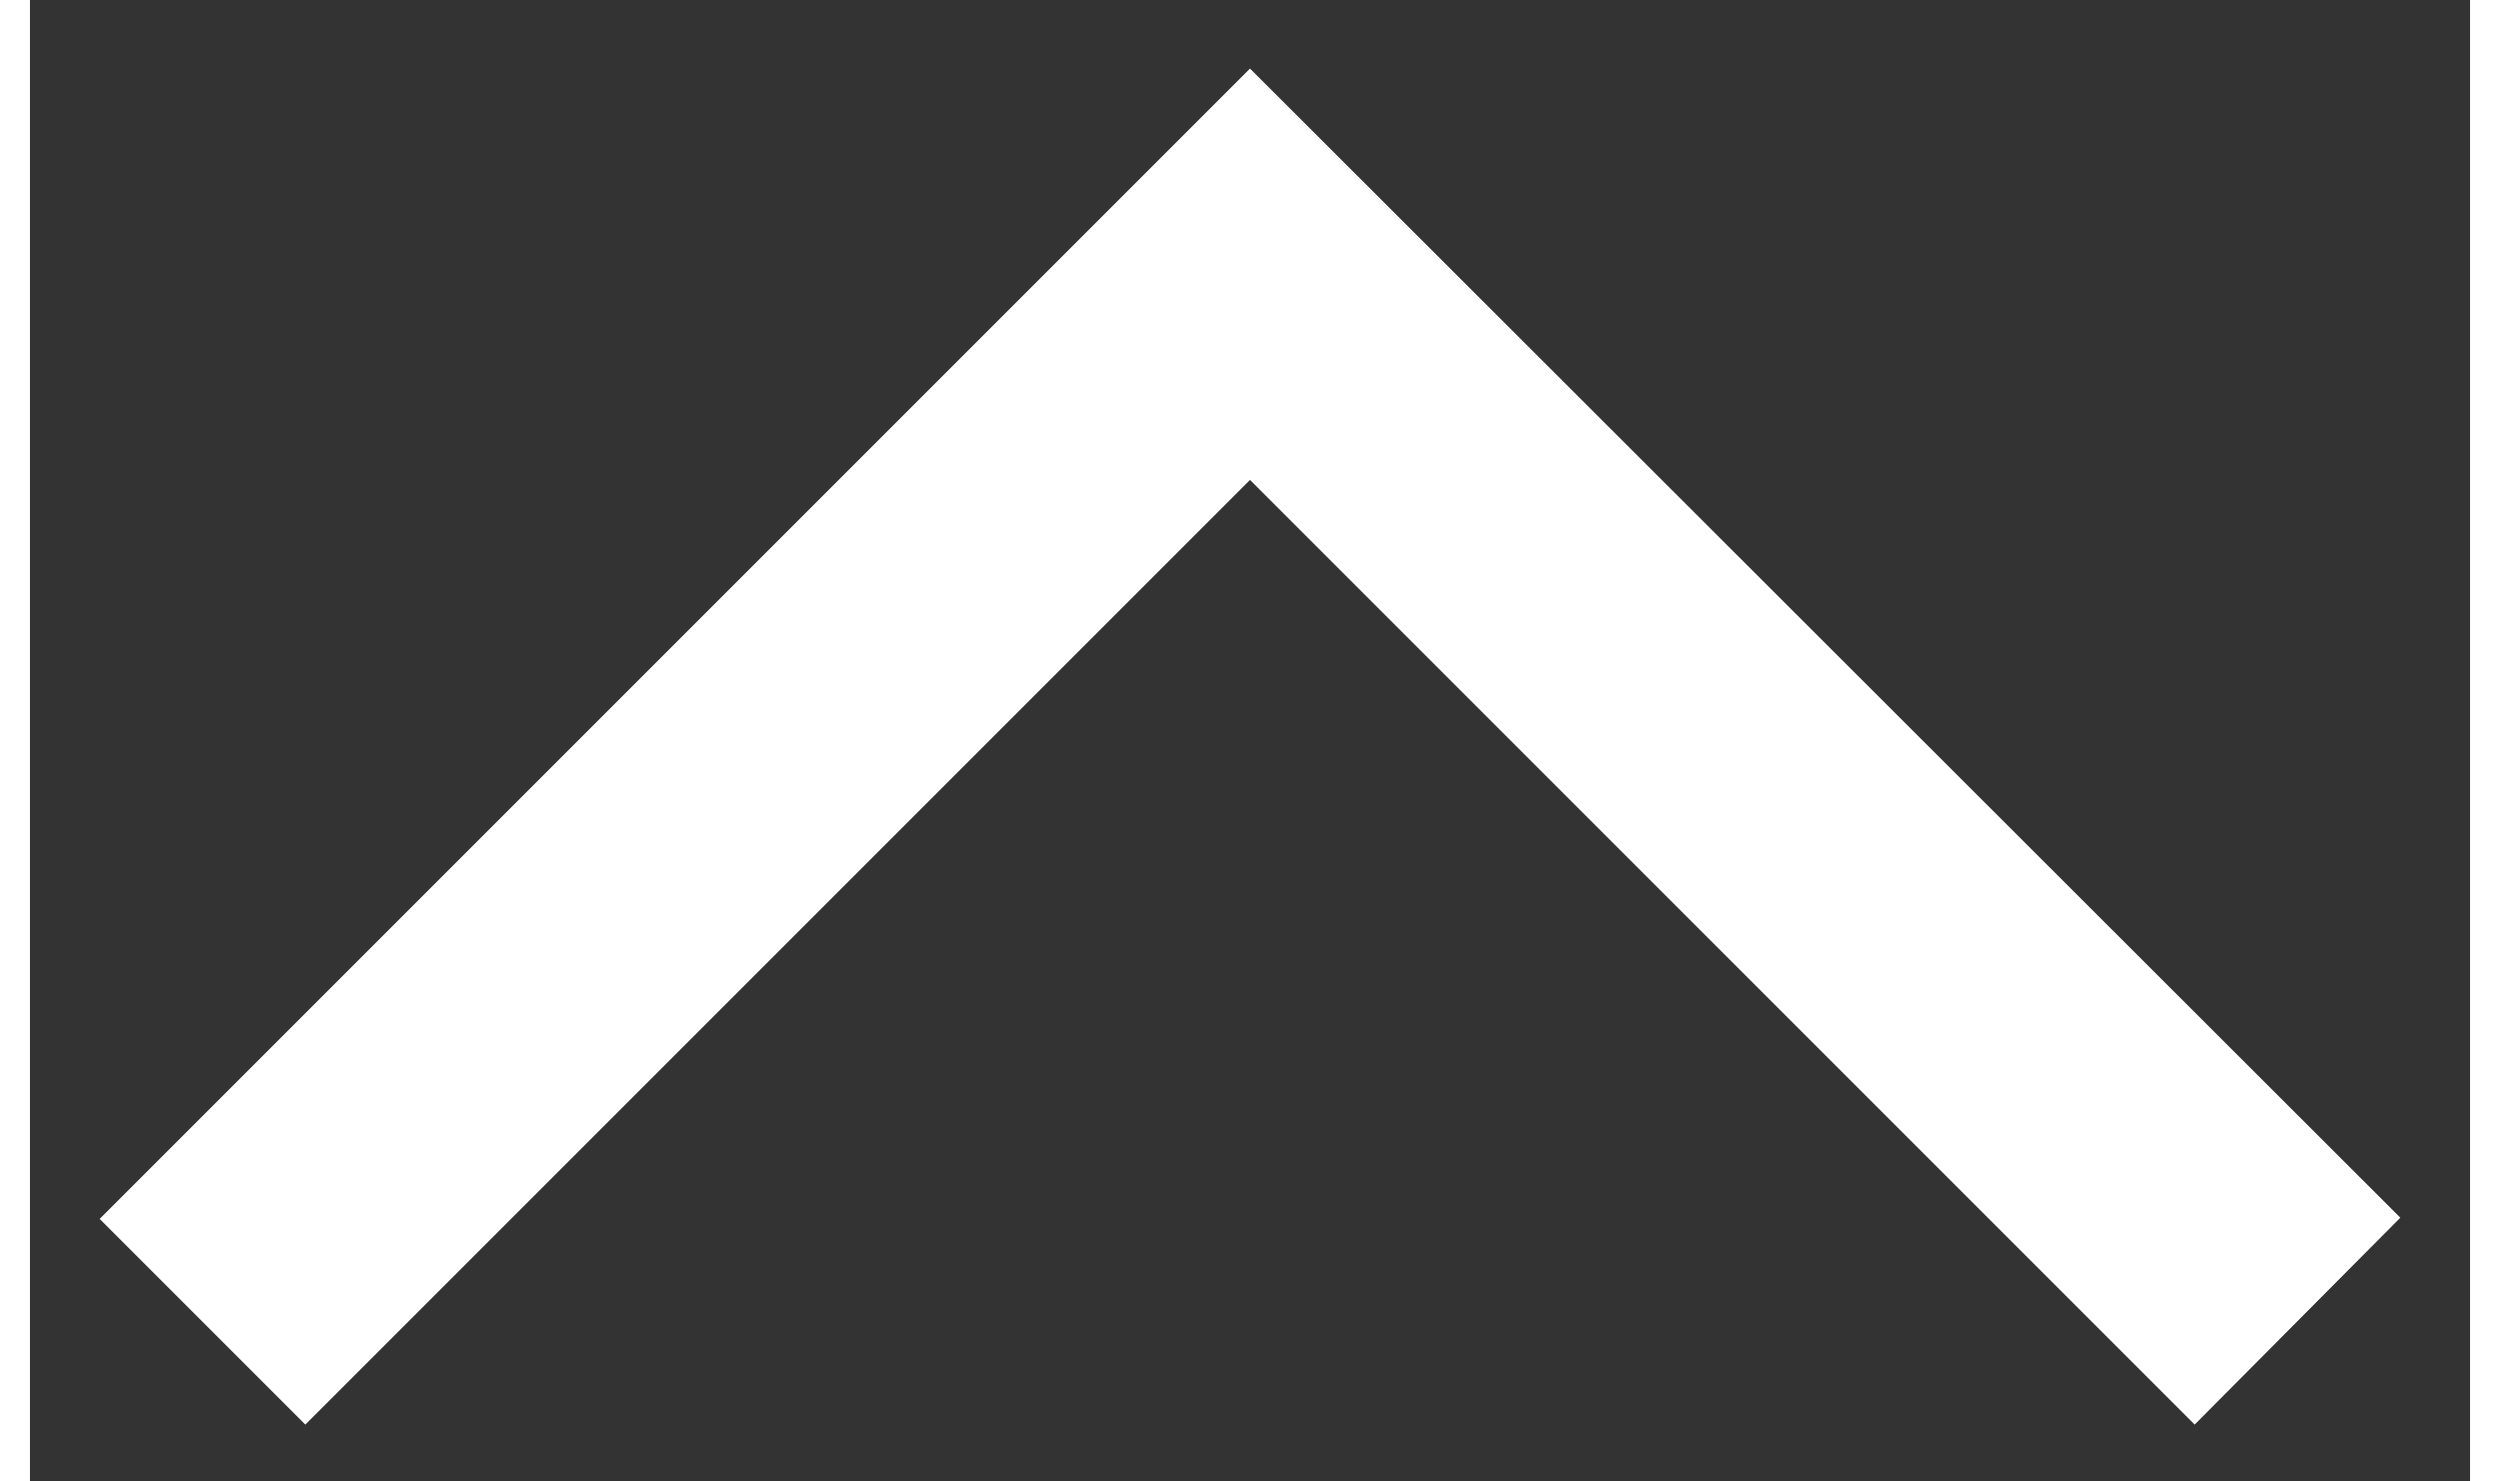 <svg width="27" height="16" viewBox="0 0 28 17" fill="none" xmlns="http://www.w3.org/2000/svg">
<rect x="0" y="0" width="28" height="17" fill="#333333" stroke="none"/>
<path d="M24.84 16.347L27.2 13.973L14 0.787L0.8 13.987L3.16 16.347L14 5.507L24.84 16.347Z" fill="white"/>
</svg>

